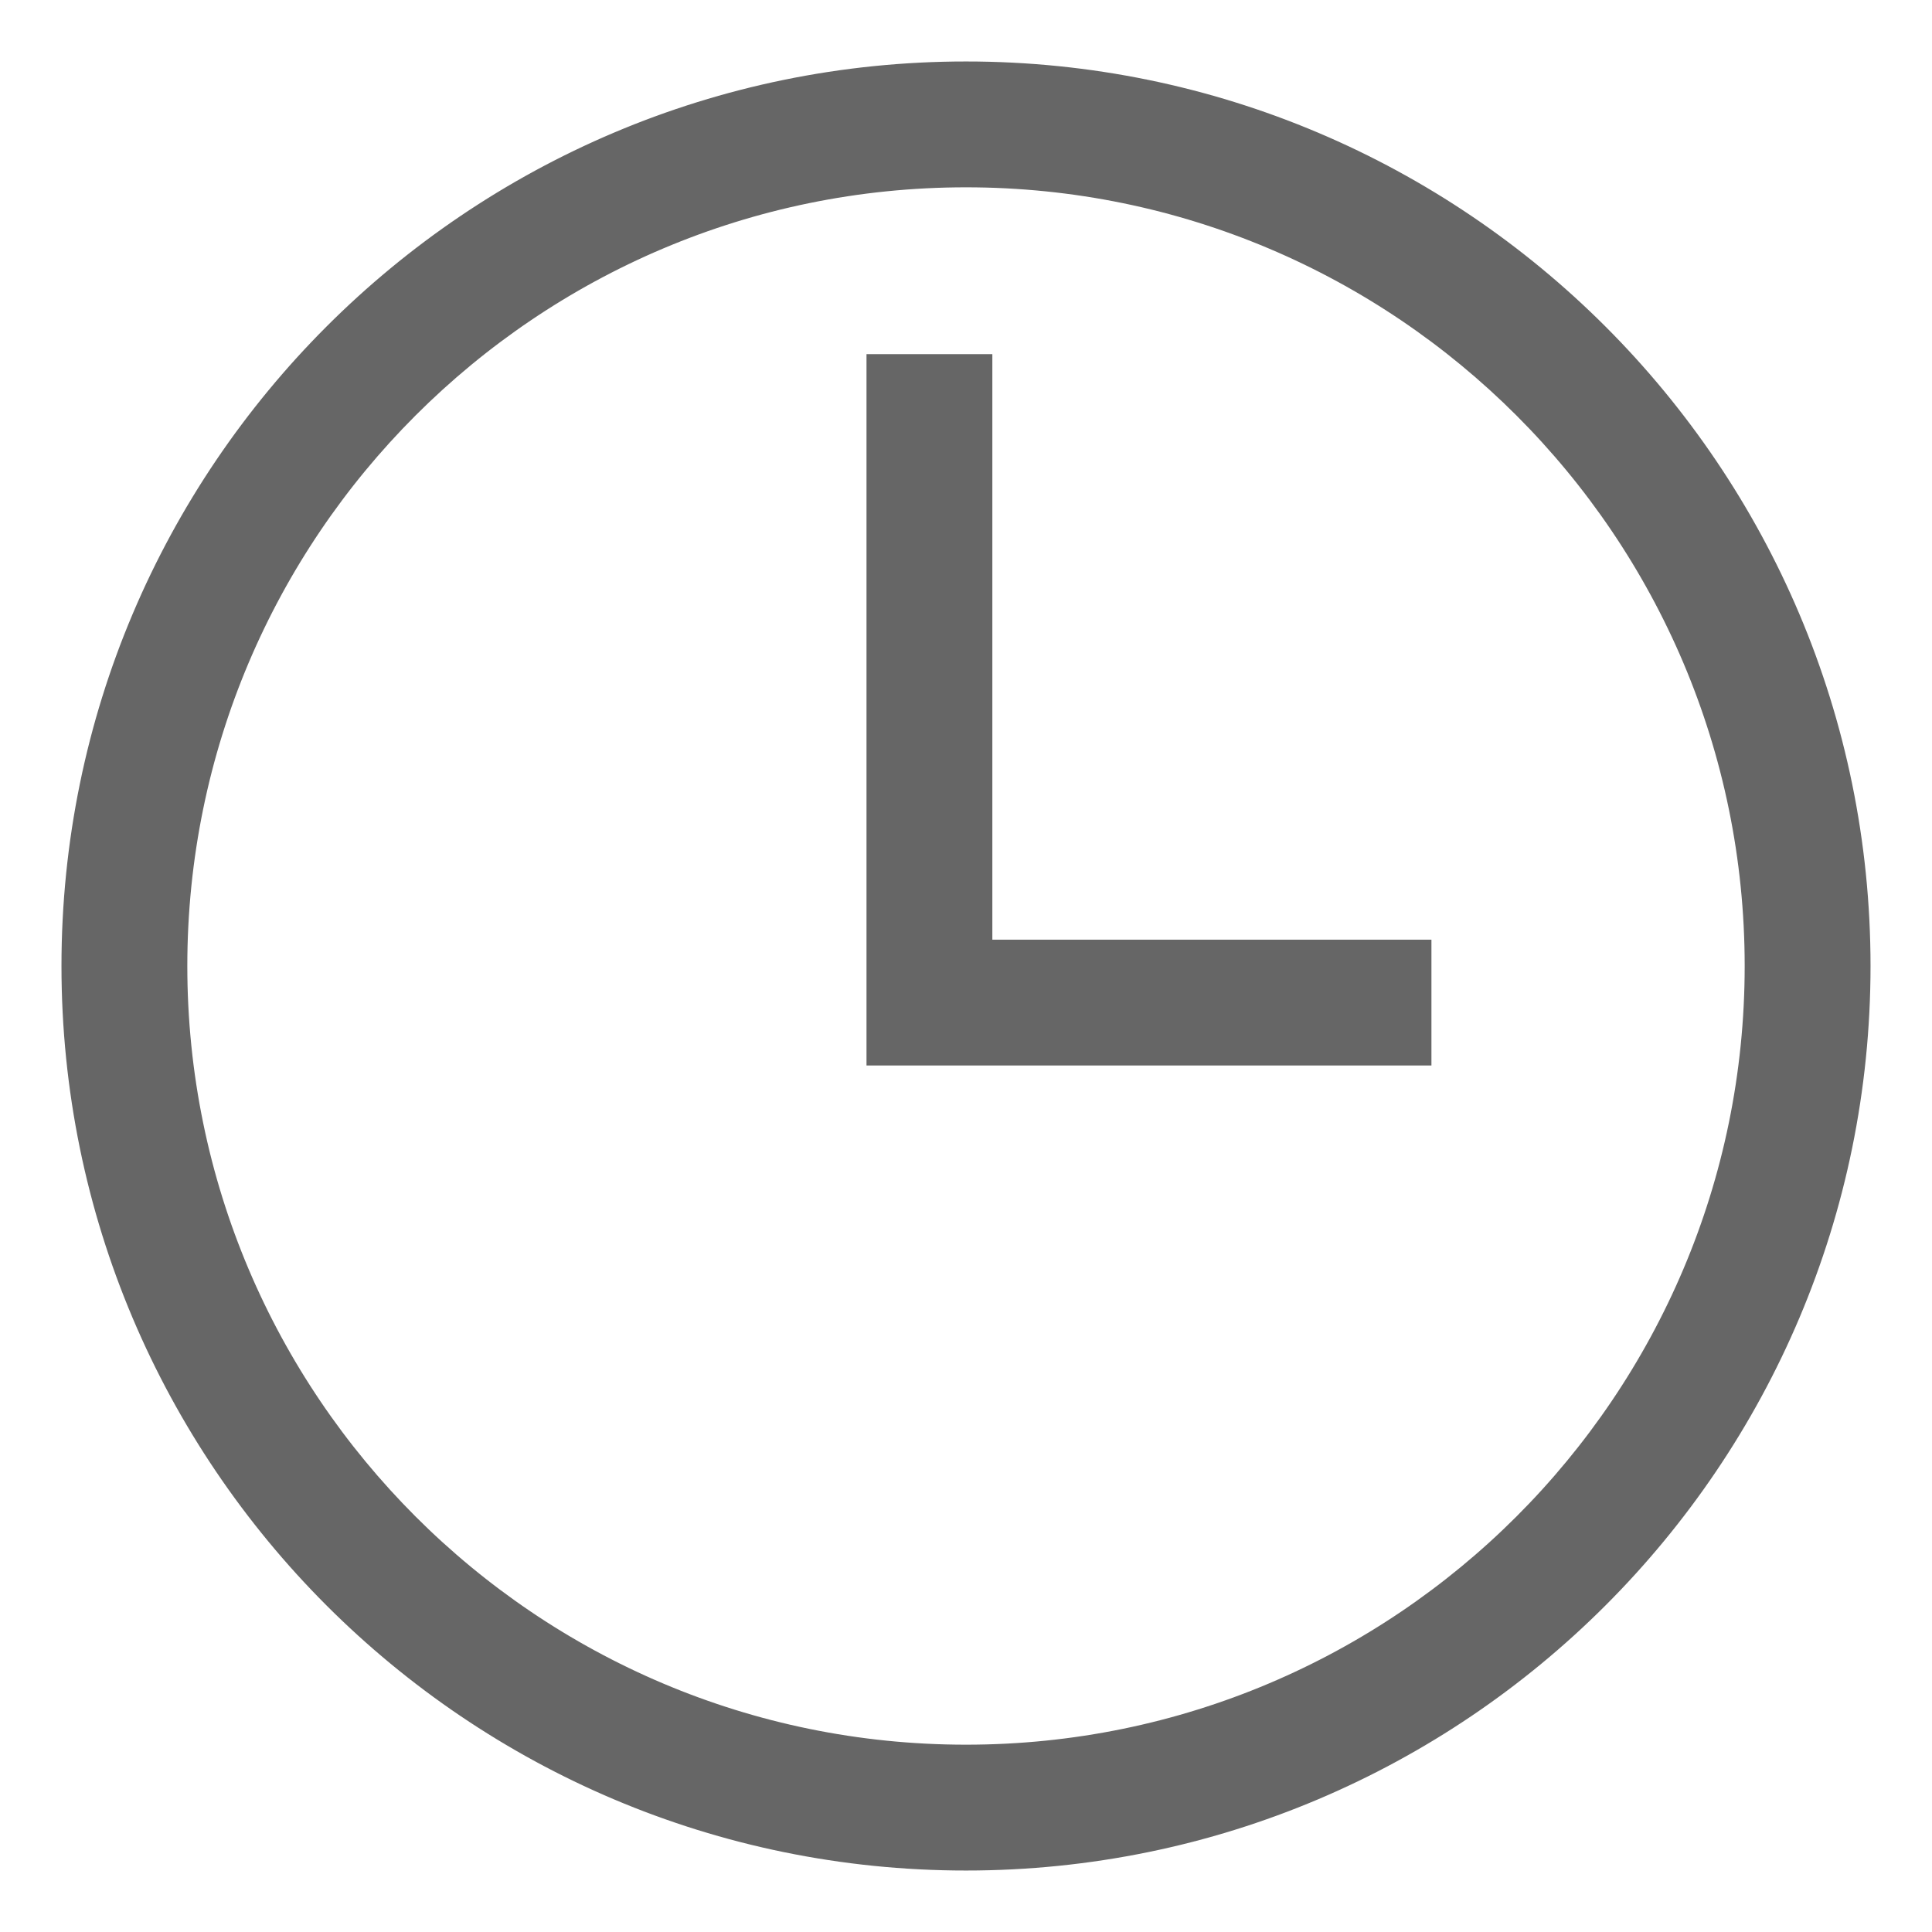 <svg width="22" height="22" viewBox="0 0 22 22" fill="none" xmlns="http://www.w3.org/2000/svg">
<path fill-rule="evenodd" clip-rule="evenodd" d="M11 1C16.519 1 21 5.481 21 11C21 16.519 16.519 21 11 21C5.481 21 1 16.519 1 11C1 5.481 5.481 1 11 1ZM11 1.833C16.059 1.833 20.167 5.941 20.167 11C20.167 16.059 16.059 20.167 11 20.167C5.941 20.167 1.833 16.059 1.833 11C1.833 5.941 5.941 1.833 11 1.833ZM11 11H16V11.833H10.167V4.333H11V11Z" fill="#666666" stroke="#666666" stroke-width="0.6"/>
</svg>
